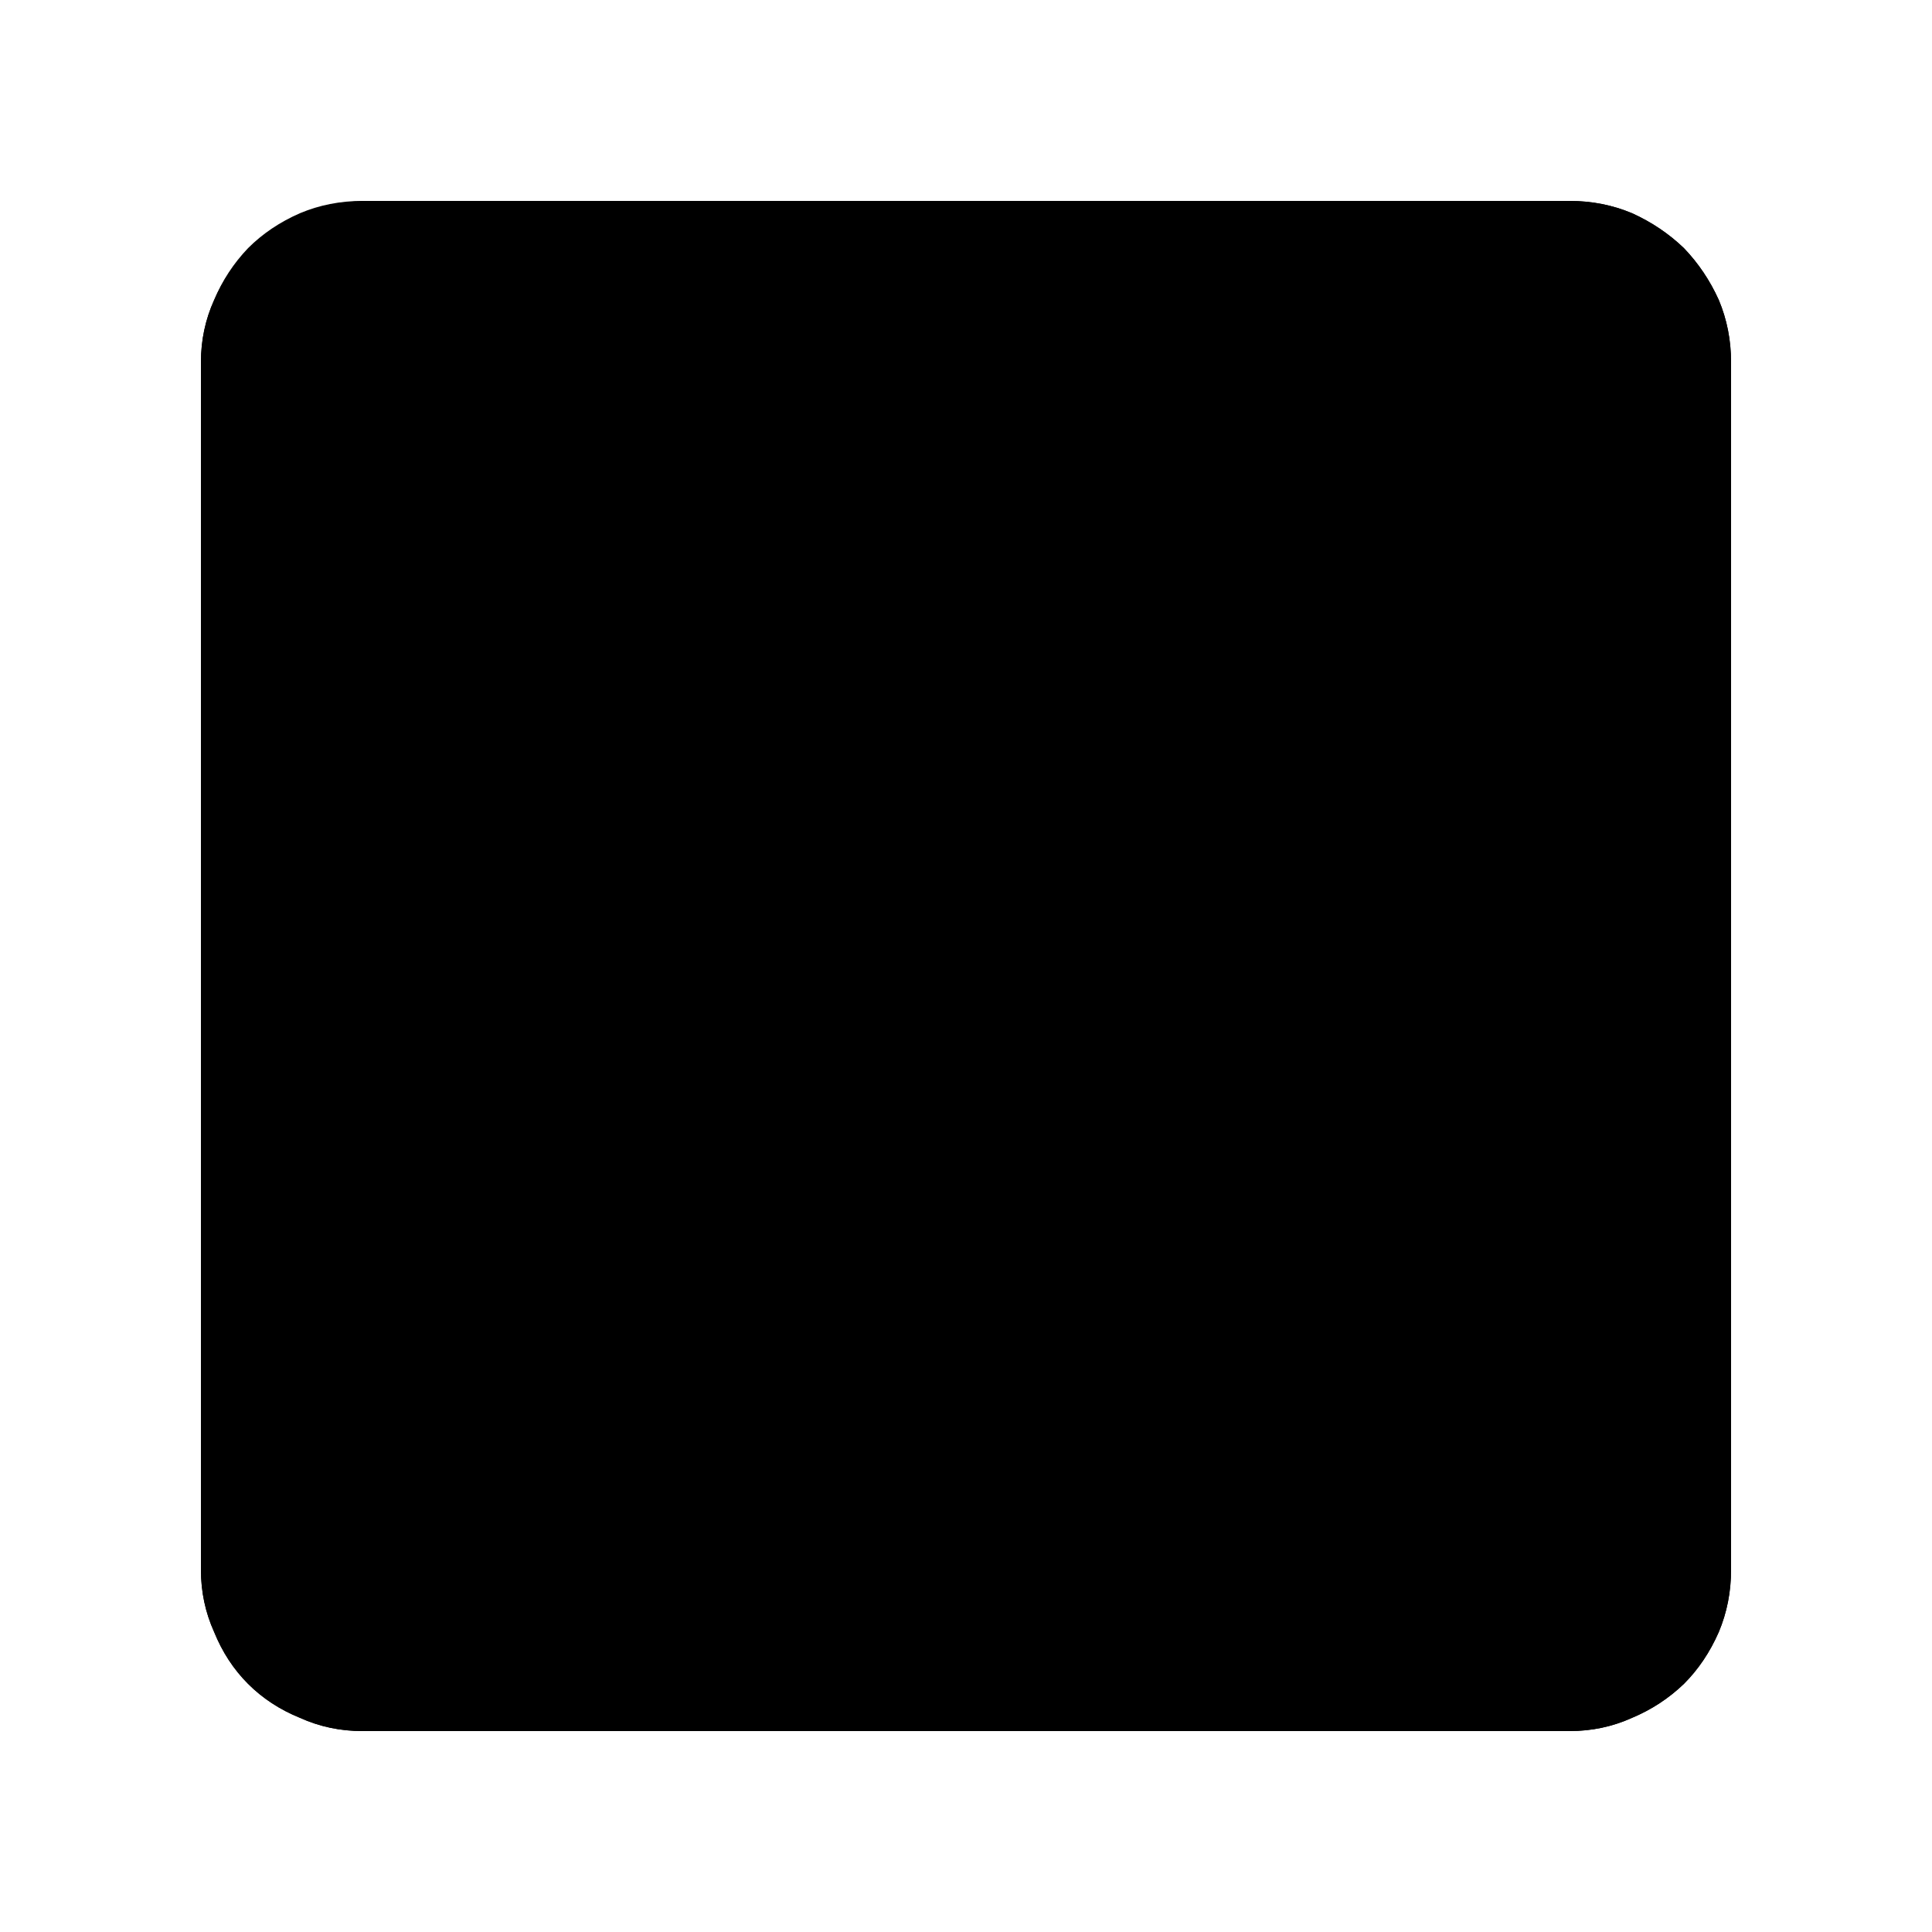 <?xml version="1.0" standalone="no"?>
<svg xmlns="http://www.w3.org/2000/svg" viewBox="0,0,2048,2048">
  <path class='OfficeIconColors_HighContrast' d='M 1664 213 q 35 0 66 13 q 31 14 55 37 q 23 24 37 55 q 13 31 13 66 v 1280 q 0 35 -13 66 q -14 32 -37 55 q -24 23 -55 36 q -31 14 -66 14 h -1280 q -35 0 -66 -14 q -32 -13 -55 -36 q -23 -23 -36 -55 q -14 -31 -14 -66 v -1280 q 0 -35 14 -66 q 13 -31 36 -55 q 23 -23 55 -37 q 31 -13 66 -13 m 299 470 v 682 h 682 v -682 m 43 -43 l 170 -170 h -1108 v 1108 l 170 -170 v -768 m -256 1152 h 1280 q 26 0 50 -10 q 23 -10 40 -27 l -175 -175 v -1 h -1108 l -177 176 q 17 17 41 27 q 23 10 49 10 z'/>
  <path class='OfficeIconColors_m248' d='M 1664 235 q 31 4 58 16 q 27 12 47 31 q 20 19 32 45 q 12 26 12 57 v 1280 q 0 31 -11 58 q -12 27 -32 47 q -21 21 -48 32 q -27 12 -58 12 h -1280 q -31 0 -58 -12 q -27 -11 -47 -32 q -21 -20 -32 -47 q -12 -27 -12 -58 v -1280 q 0 -31 12 -58 q 11 -27 32 -48 q 20 -20 47 -32 q 27 -11 58 -11 z'/>
  <path class='OfficeIconColors_m2175' d='M 1663 236 q 30 0 58 12 q 27 12 47 32 q 20 20 32 47 q 12 28 12 58 v 1280 q 0 31 -12 58 q -12 28 -32 48 l -190 -191 v -1110 h -1109 v 1109 l -191 191 q -20 -20 -31 -48 q -12 -27 -12 -58 v -1280 q 0 -31 12 -58 q 11 -26 31 -46 h -1 l 1 -2 l 1 1 q 20 -20 47 -32 q 26 -11 57 -11 z'/>
  <path class='OfficeIconColors_m2185' d='M 469 469 v 1110 l -191 191 q -20 -20 -31 -48 q -12 -27 -12 -58 v -1280 q 0 -31 12 -59 q 11 -27 31 -47 m 1301 1301 h -1109 l 213 -214 h 682 v -682 l 214 -214 z'/>
  <path class='OfficeIconColors_m227' d='M 384 1813 q -31 0 -58 -12 q -28 -11 -48 -31 l 191 -191 h 1110 l 191 191 q -20 20 -47 31 q -28 12 -59 12 m -981 -448 l -214 213 v -1109 h 1110 l -214 214 h -682 z'/>
  <path class='OfficeIconColors_m22' d='M 384 256 q -27 0 -50 10 q -23 10 -40 27 q -18 18 -28 41 q -10 23 -10 50 v 1280 q 0 27 10 50 q 10 23 28 40 q 17 18 40 28 q 23 10 50 10 h 1280 q 27 0 50 -10 q 23 -10 41 -28 q 17 -17 27 -40 q 10 -23 10 -50 v -1280 q 0 -27 -10 -50 q -10 -23 -27 -41 q -18 -17 -41 -27 q -23 -10 -50 -10 m 0 -43 q 35 0 66 13 q 31 14 55 37 q 23 24 37 55 q 13 31 13 66 v 1280 q 0 35 -13 66 q -14 32 -37 55 q -24 23 -55 36 q -31 14 -66 14 h -1280 q -35 0 -66 -14 q -32 -13 -55 -36 q -23 -23 -36 -55 q -14 -31 -14 -66 v -1280 q 0 -35 14 -66 q 13 -30 36 -53 q 23 -23 55 -37 q 31 -13 66 -15 z'/>
</svg>